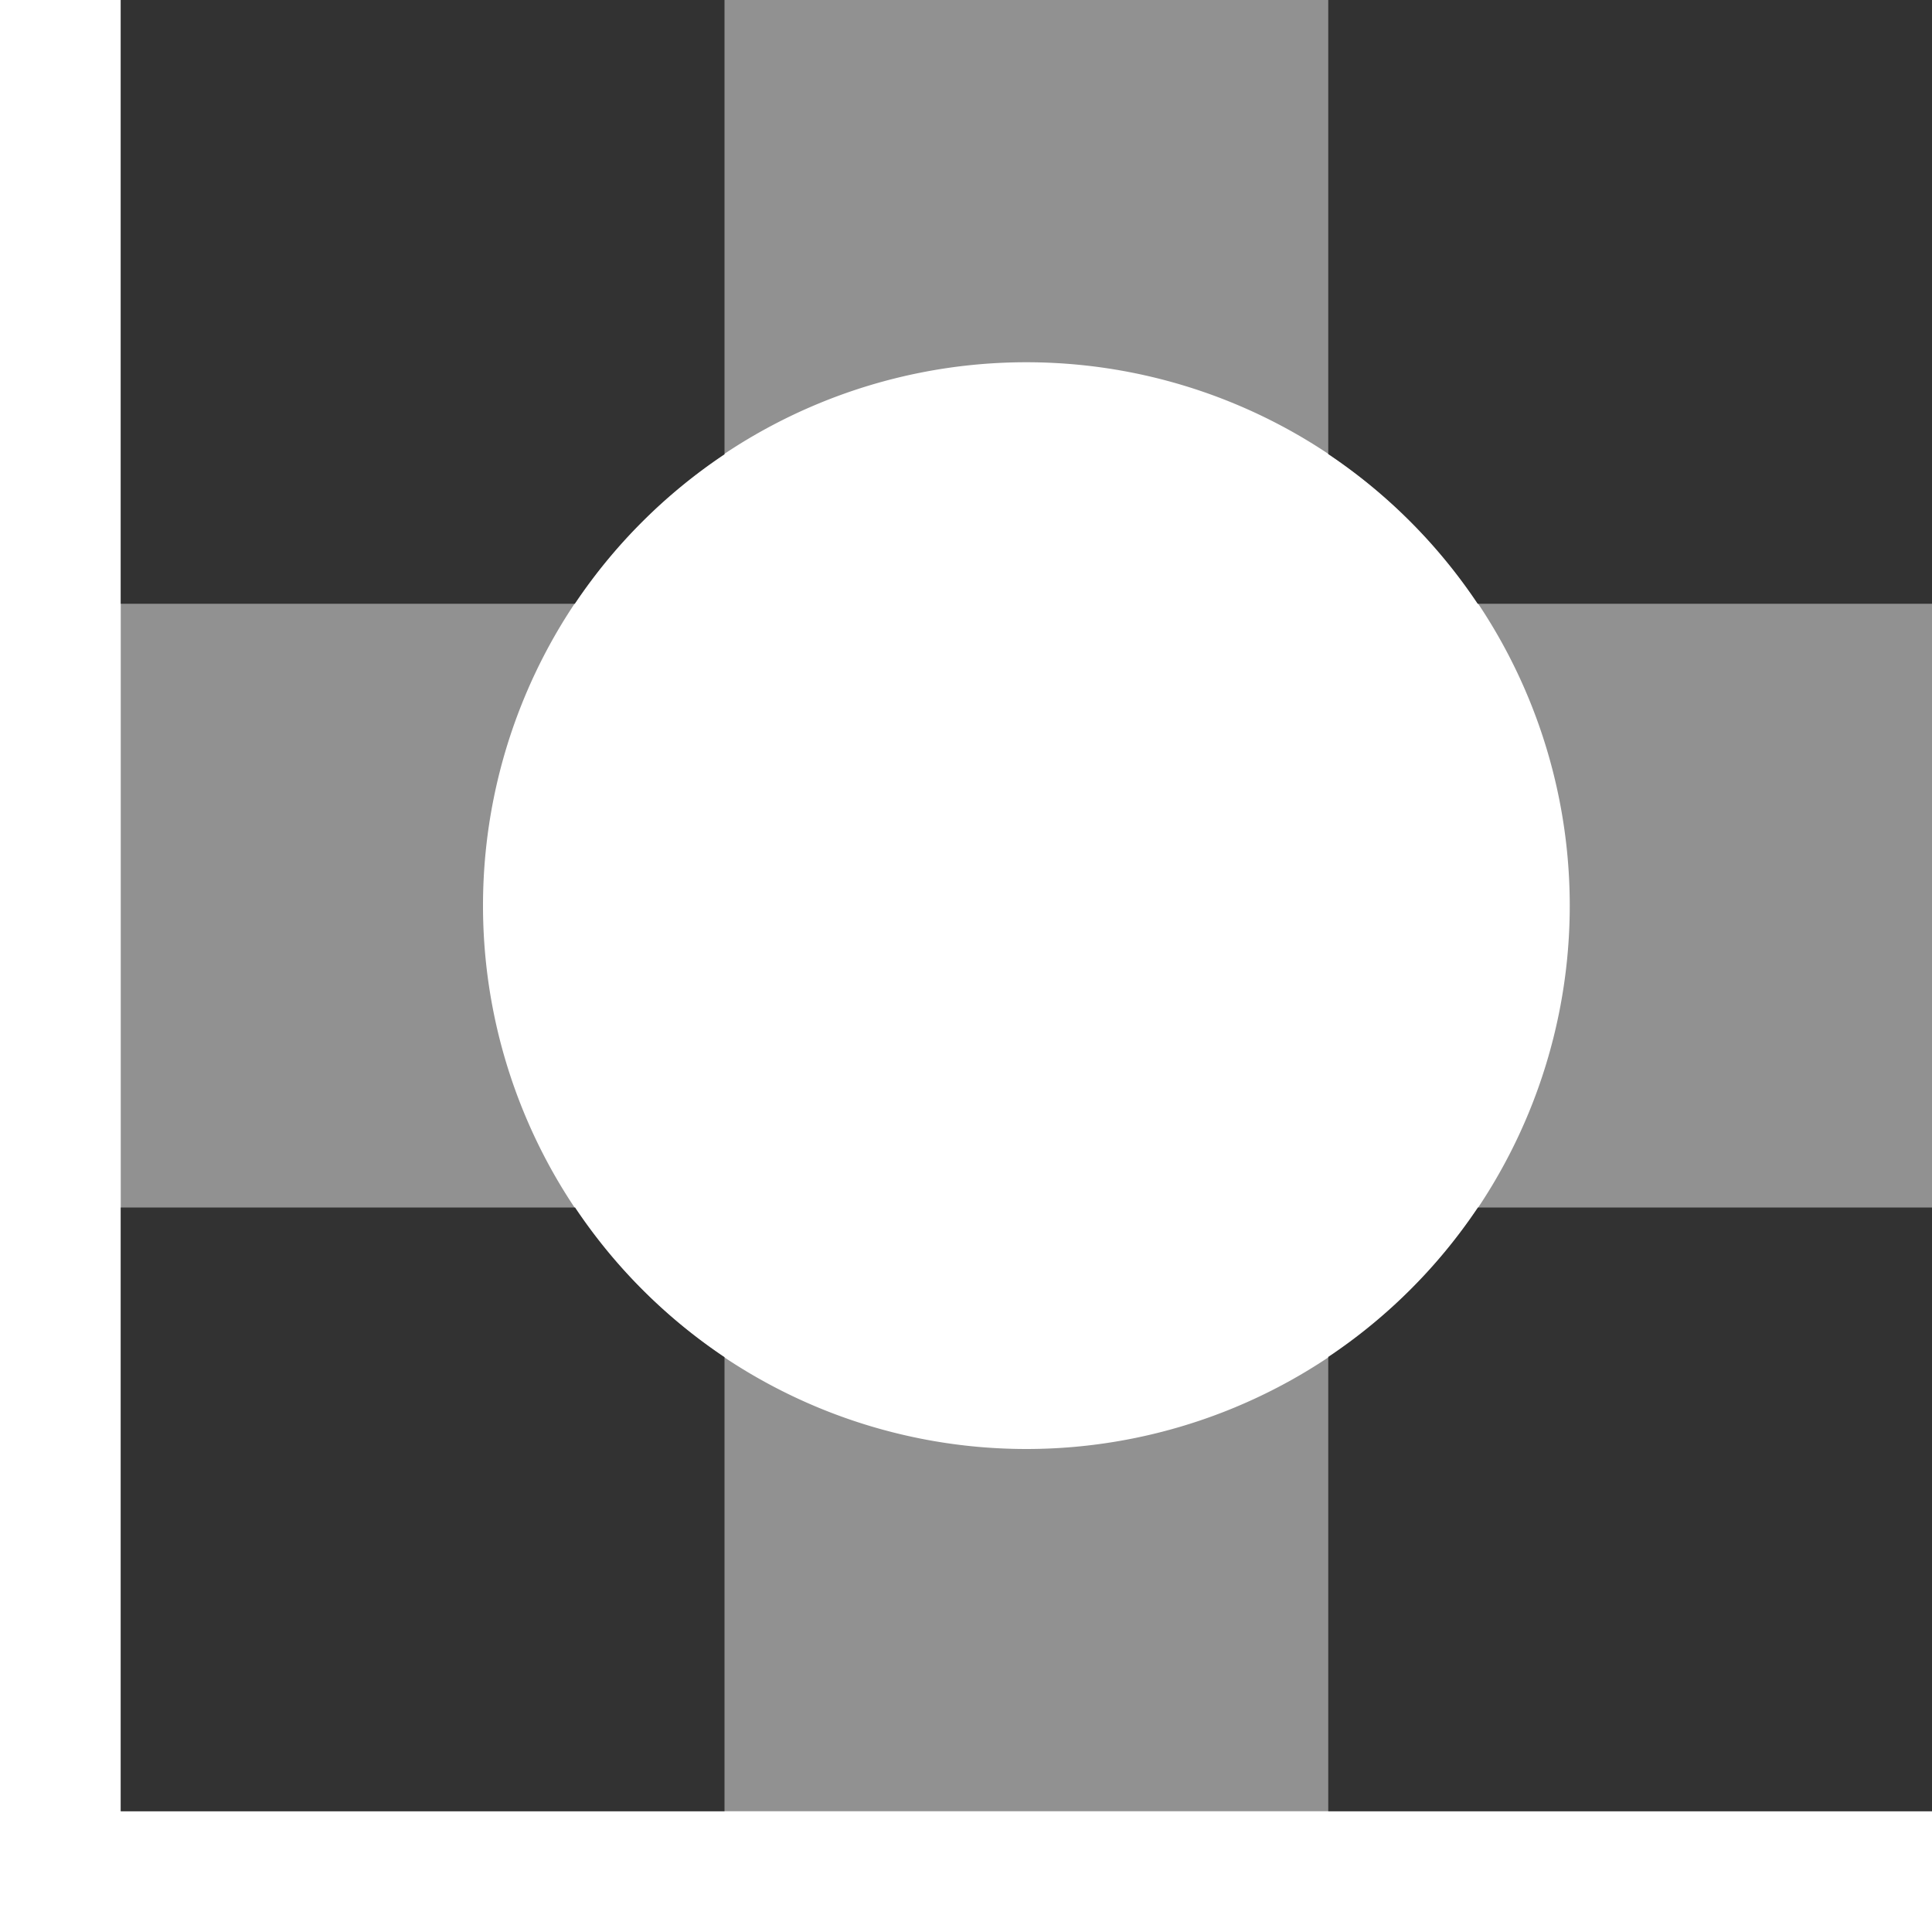<svg xmlns="http://www.w3.org/2000/svg" xmlns:svg="http://www.w3.org/2000/svg" id="svg2" width="32" height="32" version="1.1" viewBox="0 0 32 32"><defs id="defs4"><filter style="color-interpolation-filters:sRGB" id="filter4429"><feFlood id="feFlood4431" flood-color="#000" flood-opacity=".502" result="flood"/><feComposite id="feComposite4433" in="flood" in2="SourceGraphic" operator="in" result="composite1"/><feGaussianBlur id="feGaussianBlur4435" in="composite1" result="blur" stdDeviation="0"/><feOffset id="feOffset4437" dx="0" dy="-2" result="offset"/><feComposite id="feComposite4439" in="SourceGraphic" in2="offset" operator="over" result="composite2"/></filter><filter style="color-interpolation-filters:sRGB" id="filter4326"><feFlood id="feFlood4328" flood-color="#000" flood-opacity=".502" result="flood"/><feComposite id="feComposite4330" in="flood" in2="SourceGraphic" operator="in" result="composite1"/><feGaussianBlur id="feGaussianBlur4332" in="composite1" result="blur" stdDeviation="0"/><feOffset id="feOffset4334" dx="0" dy="-2" result="offset"/><feComposite id="feComposite4336" in="SourceGraphic" in2="offset" operator="over" result="composite2"/></filter><filter style="color-interpolation-filters:sRGB" id="filter4662"><feFlood id="feFlood4664" flood-color="#000" flood-opacity=".502" result="flood"/><feComposite id="feComposite4666" in="flood" in2="SourceGraphic" operator="in" result="composite1"/><feGaussianBlur id="feGaussianBlur4668" in="composite1" result="blur" stdDeviation="0"/><feOffset id="feOffset4670" dx="0" dy="-2" result="offset"/><feComposite id="feComposite4672" in="SourceGraphic" in2="offset" operator="over" result="composite2"/></filter><filter style="color-interpolation-filters:sRGB" id="filter4674"><feFlood id="feFlood4676" flood-color="#000" flood-opacity=".502" result="flood"/><feComposite id="feComposite4678" in="flood" in2="SourceGraphic" operator="in" result="composite1"/><feGaussianBlur id="feGaussianBlur4680" in="composite1" result="blur" stdDeviation="0"/><feOffset id="feOffset4682" dx="0" dy="-2" result="offset"/><feComposite id="feComposite4684" in="SourceGraphic" in2="offset" operator="over" result="composite2"/></filter></defs><g id="layer3" style="display:none"><g id="Layer_2" style="display:inline;fill:#cacaca;fill-opacity:1"><path style="color:#000;font-style:normal;font-variant:normal;font-weight:400;font-stretch:normal;font-size:medium;line-height:normal;font-family:sans-serif;text-indent:0;text-align:start;text-decoration:none;text-decoration-line:none;text-decoration-style:solid;text-decoration-color:#000;letter-spacing:normal;word-spacing:normal;text-transform:none;direction:ltr;block-progression:tb;writing-mode:lr-tb;baseline-shift:baseline;text-anchor:start;white-space:normal;clip-rule:nonzero;display:inline;overflow:visible;visibility:visible;opacity:1;isolation:auto;mix-blend-mode:normal;color-interpolation:sRGB;color-interpolation-filters:linearRGB;solid-color:#000;solid-opacity:1;fill:#cacaca;fill-opacity:1;fill-rule:nonzero;stroke:none;stroke-width:2;stroke-linecap:square;stroke-linejoin:miter;stroke-miterlimit:4;stroke-dasharray:none;stroke-dashoffset:1;stroke-opacity:1;color-rendering:auto;image-rendering:auto;shape-rendering:auto;text-rendering:auto;enable-background:accumulate" id="rect4610" d="M 2,2 2,30 30,30 30,2 Z M 4,4 28,4 28,28 4,28 Z"/></g><rect style="display:inline;opacity:1;fill:#cacaca;fill-opacity:1;stroke:none;stroke-width:2;stroke-linecap:square;stroke-linejoin:miter;stroke-miterlimit:4;stroke-dasharray:none;stroke-dashoffset:1;stroke-opacity:1" id="rect5069-3" width="8" height="8" x="20" y="12"/><rect style="display:inline;opacity:1;fill:#cacaca;fill-opacity:1;stroke:none;stroke-width:2;stroke-linecap:square;stroke-linejoin:miter;stroke-miterlimit:4;stroke-dasharray:none;stroke-dashoffset:1;stroke-opacity:1" id="rect5069-3-2" width="8" height="8" x="12" y="4"/><rect style="display:inline;opacity:1;fill:#cacaca;fill-opacity:1;stroke:none;stroke-width:2;stroke-linecap:square;stroke-linejoin:miter;stroke-miterlimit:4;stroke-dasharray:none;stroke-dashoffset:1;stroke-opacity:1" id="rect5069-3-3" width="8" height="8" x="4" y="12"/><rect style="display:inline;opacity:1;fill:#cacaca;fill-opacity:1;stroke:none;stroke-width:2;stroke-linecap:square;stroke-linejoin:miter;stroke-miterlimit:4;stroke-dasharray:none;stroke-dashoffset:1;stroke-opacity:1" id="rect5069-3-9" width="8" height="8" x="12" y="20"/><g id="g5119" style="fill:gray;fill-opacity:1"><g style="fill:gray;fill-opacity:1" id="g5063"><rect style="opacity:1;fill:gray;fill-opacity:1;stroke:none;stroke-width:2;stroke-linecap:square;stroke-linejoin:miter;stroke-miterlimit:4;stroke-dasharray:none;stroke-dashoffset:1;stroke-opacity:1" id="rect5016" width="8" height="8" x="4" y="4"/><rect style="display:inline;opacity:1;fill:gray;fill-opacity:1;stroke:none;stroke-width:2;stroke-linecap:square;stroke-linejoin:miter;stroke-miterlimit:4;stroke-dasharray:none;stroke-dashoffset:1;stroke-opacity:1" id="rect5016-3" width="8" height="8" x="20" y="4"/><rect style="display:inline;opacity:1;fill:gray;fill-opacity:1;stroke:none;stroke-width:2;stroke-linecap:square;stroke-linejoin:miter;stroke-miterlimit:4;stroke-dasharray:none;stroke-dashoffset:1;stroke-opacity:1" id="rect5016-3-9" width="8" height="8" x="20" y="20"/><rect style="display:inline;opacity:1;fill:gray;fill-opacity:1;stroke:none;stroke-width:2;stroke-linecap:square;stroke-linejoin:miter;stroke-miterlimit:4;stroke-dasharray:none;stroke-dashoffset:1;stroke-opacity:1" id="rect5016-3-9-7" width="8" height="8" x="4" y="20"/></g><rect id="rect5069-3-26" width="8" height="8" x="12" y="12" style="display:inline;opacity:1;fill:gray;fill-opacity:1;stroke:none;stroke-width:2;stroke-linecap:square;stroke-linejoin:miter;stroke-miterlimit:4;stroke-dasharray:none;stroke-dashoffset:1;stroke-opacity:1"/></g></g><g id="layer1" style="display:none"><g id="Layer_2-6-7" transform="translate(0,2)" style="display:inline;fill:#000;fill-opacity:.502"><path style="color:#000;font-style:normal;font-variant:normal;font-weight:400;font-stretch:normal;font-size:medium;line-height:normal;font-family:sans-serif;text-indent:0;text-align:start;text-decoration:none;text-decoration-line:none;text-decoration-style:solid;text-decoration-color:#000;letter-spacing:normal;word-spacing:normal;text-transform:none;direction:ltr;block-progression:tb;writing-mode:lr-tb;baseline-shift:baseline;text-anchor:start;white-space:normal;clip-rule:nonzero;display:inline;overflow:visible;visibility:visible;opacity:1;isolation:auto;mix-blend-mode:normal;color-interpolation:sRGB;color-interpolation-filters:linearRGB;solid-color:#000;solid-opacity:1;fill:#000;fill-opacity:.502;fill-rule:nonzero;stroke:none;stroke-width:2;stroke-linecap:square;stroke-linejoin:miter;stroke-miterlimit:4;stroke-dasharray:none;stroke-dashoffset:1;stroke-opacity:1;color-rendering:auto;image-rendering:auto;shape-rendering:auto;text-rendering:auto;enable-background:accumulate" id="rect4610-1-1" d="M 2,2 2,30 30,30 30,2 Z M 4,4 28,4 28,28 4,28 Z"/></g><path style="display:inline;opacity:1;fill:#000;fill-opacity:.502;stroke:none;stroke-width:2;stroke-linecap:square;stroke-linejoin:miter;stroke-miterlimit:4;stroke-dasharray:none;stroke-dashoffset:1;stroke-opacity:1" id="rect5069-3-1-4" d="M 22.916,14 A 8,8 0 0 1 24,18 8,8 0 0 1 22.92,22 L 28,22 l 0,-8 -5.084,0 z"/><path style="display:inline;opacity:1;fill:#000;fill-opacity:.502;stroke:none;stroke-width:2;stroke-linecap:square;stroke-linejoin:miter;stroke-miterlimit:4;stroke-dasharray:none;stroke-dashoffset:1;stroke-opacity:1" id="rect5069-3-2-7-4" d="m 12,6 0,5.084 A 8,8 0 0 1 16,10 8,8 0 0 1 20,11.08 L 20,6 12,6 Z"/><path style="display:inline;opacity:1;fill:#000;fill-opacity:.502;stroke:none;stroke-width:2;stroke-linecap:square;stroke-linejoin:miter;stroke-miterlimit:4;stroke-dasharray:none;stroke-dashoffset:1;stroke-opacity:1" id="rect5069-3-3-6-5" d="m 4,14 0,8 5.084,0 A 8,8 0 0 1 8,18 8,8 0 0 1 9.08,14 L 4,14 Z"/><path style="display:inline;opacity:1;fill:#000;fill-opacity:.502;stroke:none;stroke-width:2;stroke-linecap:square;stroke-linejoin:miter;stroke-miterlimit:4;stroke-dasharray:none;stroke-dashoffset:1;stroke-opacity:1" id="rect5069-3-9-9-2" d="M 20,24.916 A 8,8 0 0 1 16,26 8,8 0 0 1 12,24.92 L 12,30 l 8,0 0,-5.084 z"/><g id="g5119-8-4" transform="translate(0,2)" style="display:inline;fill:#000;fill-opacity:.502"><g style="fill:#000;fill-opacity:.502" id="g5063-2-2"><path style="opacity:1;fill:#000;fill-opacity:.502;stroke:none;stroke-width:2;stroke-linecap:square;stroke-linejoin:miter;stroke-miterlimit:4;stroke-dasharray:none;stroke-dashoffset:1;stroke-opacity:1" id="rect5016-5-5" d="m 4,4 0,8 5.08,0 A 8,8 0 0 1 12,9.084 L 12,4 4,4 Z"/><path style="display:inline;opacity:1;fill:#000;fill-opacity:.502;stroke:none;stroke-width:2;stroke-linecap:square;stroke-linejoin:miter;stroke-miterlimit:4;stroke-dasharray:none;stroke-dashoffset:1;stroke-opacity:1" id="rect5016-3-4-6" d="m 20,4 0,5.08 A 8,8 0 0 1 22.916,12 L 28,12 28,4 20,4 Z"/><path style="display:inline;opacity:1;fill:#000;fill-opacity:.502;stroke:none;stroke-width:2;stroke-linecap:square;stroke-linejoin:miter;stroke-miterlimit:4;stroke-dasharray:none;stroke-dashoffset:1;stroke-opacity:1" id="rect5016-3-9-1-8" d="M 22.92,20 A 8,8 0 0 1 20,22.916 L 20,28 l 8,0 0,-8 -5.08,0 z"/><path style="display:inline;opacity:1;fill:#000;fill-opacity:.502;stroke:none;stroke-width:2;stroke-linecap:square;stroke-linejoin:miter;stroke-miterlimit:4;stroke-dasharray:none;stroke-dashoffset:1;stroke-opacity:1" id="rect5016-3-9-7-7-6" d="m 4,20 0,8 8,0 0,-5.08 A 8,8 0 0 1 9.084,20 L 4,20 Z"/></g></g><g id="Layer_2-6" style="display:inline;fill:#cacaca;fill-opacity:1"><path style="color:#000;font-style:normal;font-variant:normal;font-weight:400;font-stretch:normal;font-size:medium;line-height:normal;font-family:sans-serif;text-indent:0;text-align:start;text-decoration:none;text-decoration-line:none;text-decoration-style:solid;text-decoration-color:#000;letter-spacing:normal;word-spacing:normal;text-transform:none;direction:ltr;block-progression:tb;writing-mode:lr-tb;baseline-shift:baseline;text-anchor:start;white-space:normal;clip-rule:nonzero;display:inline;overflow:visible;visibility:visible;opacity:1;isolation:auto;mix-blend-mode:normal;color-interpolation:sRGB;color-interpolation-filters:linearRGB;solid-color:#000;solid-opacity:1;fill:#cacaca;fill-opacity:1;fill-rule:nonzero;stroke:none;stroke-width:2;stroke-linecap:square;stroke-linejoin:miter;stroke-miterlimit:4;stroke-dasharray:none;stroke-dashoffset:1;stroke-opacity:1;color-rendering:auto;image-rendering:auto;shape-rendering:auto;text-rendering:auto;enable-background:accumulate" id="rect4610-1" d="M 2,2 2,30 30,30 30,2 Z M 4,4 28,4 28,28 4,28 Z"/></g><path style="display:inline;opacity:1;fill:#cacaca;fill-opacity:1;stroke:none;stroke-width:2;stroke-linecap:square;stroke-linejoin:miter;stroke-miterlimit:4;stroke-dasharray:none;stroke-dashoffset:1;stroke-opacity:1" id="rect5069-3-1" d="M 22.916,12 A 8,8 0 0 1 24,16 8,8 0 0 1 22.92,20 L 28,20 l 0,-8 -5.084,0 z"/><path style="display:inline;opacity:1;fill:#cacaca;fill-opacity:1;stroke:none;stroke-width:2;stroke-linecap:square;stroke-linejoin:miter;stroke-miterlimit:4;stroke-dasharray:none;stroke-dashoffset:1;stroke-opacity:1" id="rect5069-3-2-7" d="m 12,4 0,5.084 A 8,8 0 0 1 16,8 8,8 0 0 1 20,9.08 L 20,4 12,4 Z"/><path style="display:inline;opacity:1;fill:#cacaca;fill-opacity:1;stroke:none;stroke-width:2;stroke-linecap:square;stroke-linejoin:miter;stroke-miterlimit:4;stroke-dasharray:none;stroke-dashoffset:1;stroke-opacity:1" id="rect5069-3-3-6" d="m 4,12 0,8 5.084,0 A 8,8 0 0 1 8,16 8,8 0 0 1 9.08,12 L 4,12 Z"/><path style="display:inline;opacity:1;fill:#cacaca;fill-opacity:1;stroke:none;stroke-width:2;stroke-linecap:square;stroke-linejoin:miter;stroke-miterlimit:4;stroke-dasharray:none;stroke-dashoffset:1;stroke-opacity:1" id="rect5069-3-9-9" d="M 20,22.916 A 8,8 0 0 1 16,24 8,8 0 0 1 12,22.92 L 12,28 l 8,0 0,-5.084 z"/><g id="g5119-8" style="display:inline;fill:gray;fill-opacity:1"><g style="fill:gray;fill-opacity:1" id="g5063-2"><path style="opacity:1;fill:gray;fill-opacity:1;stroke:none;stroke-width:2;stroke-linecap:square;stroke-linejoin:miter;stroke-miterlimit:4;stroke-dasharray:none;stroke-dashoffset:1;stroke-opacity:1" id="rect5016-5" d="m 4,4 0,8 5.08,0 A 8,8 0 0 1 12,9.084 L 12,4 4,4 Z"/><path style="display:inline;opacity:1;fill:gray;fill-opacity:1;stroke:none;stroke-width:2;stroke-linecap:square;stroke-linejoin:miter;stroke-miterlimit:4;stroke-dasharray:none;stroke-dashoffset:1;stroke-opacity:1" id="rect5016-3-4" d="m 20,4 0,5.08 A 8,8 0 0 1 22.916,12 L 28,12 28,4 20,4 Z"/><path style="display:inline;opacity:1;fill:gray;fill-opacity:1;stroke:none;stroke-width:2;stroke-linecap:square;stroke-linejoin:miter;stroke-miterlimit:4;stroke-dasharray:none;stroke-dashoffset:1;stroke-opacity:1" id="rect5016-3-9-1" d="M 22.92,20 A 8,8 0 0 1 20,22.916 L 20,28 l 8,0 0,-8 -5.08,0 z"/><path style="display:inline;opacity:1;fill:gray;fill-opacity:1;stroke:none;stroke-width:2;stroke-linecap:square;stroke-linejoin:miter;stroke-miterlimit:4;stroke-dasharray:none;stroke-dashoffset:1;stroke-opacity:1" id="rect5016-3-9-7-7" d="m 4,20 0,8 8,0 0,-5.08 A 8,8 0 0 1 9.084,20 L 4,20 Z"/></g></g></g><g id="layer2" style="display:none"><path style="opacity:1;fill:#000;fill-opacity:.502;stroke:none;stroke-width:2;stroke-linecap:square;stroke-linejoin:miter;stroke-miterlimit:4;stroke-dasharray:none;stroke-dashoffset:1;stroke-opacity:1" id="rect4198-5" d="M 2,2 2,32 32,32 32,2 2,2 Z m 15,6 a 9,9 0 0 1 9,9 9,9 0 0 1 -9,9 9,9 0 0 1 -9,-9 9,9 0 0 1 9,-9 z"/><path style="opacity:1;fill:#cacaca;fill-opacity:1;stroke:none;stroke-width:2;stroke-linecap:square;stroke-linejoin:miter;stroke-miterlimit:4;stroke-dasharray:none;stroke-dashoffset:1;stroke-opacity:1" id="rect4198" d="M 2,0 2,30 32,30 32,0 2,0 Z m 15,6 a 9,9 0 0 1 9,9 9,9 0 0 1 -9,9 9,9 0 0 1 -9,-9 9,9 0 0 1 9,-9 z"/><path style="opacity:1;fill:#8c8c8c;fill-opacity:1;stroke:none;stroke-width:2;stroke-linecap:square;stroke-linejoin:miter;stroke-miterlimit:4;stroke-dasharray:none;stroke-dashoffset:1;stroke-opacity:1" id="rect4200-3" d="M 2,0 2,6 8,6 8,0 2,0 Z m 6,6 0,6 0.527,0 A 9,9 0 0 1 14,6.525 L 14,6 8,6 Z m 6,0 3,0 3,0 0,-6 -6,0 0,6 z m 6,0 0,0.527 A 9,9 0 0 1 25.475,12 L 26,12 26,6 20,6 Z m 6,0 6,0 0,-6 -6,0 0,6 z m 0,6 0,3 0,3 6,0 0,-6 -6,0 z m 0,6 -0.527,0 A 9,9 0 0 1 20,23.475 L 20,24 l 6,0 0,-6 z m 0,6 0,6 6,0 0,-6 -6,0 z m -6,0 -3,0 -3,0 0,6 6,0 0,-6 z m -6,0 0,-0.527 A 9,9 0 0 1 8.525,18 L 8,18 l 0,6 6,0 z m -6,0 -6,0 0,6 6,0 0,-6 z m 0,-6 0,-3 0,-3 -6,0 0,6 6,0 z"/></g><g id="layer4"><path style="display:inline;opacity:1;fill:#919191;fill-opacity:1;stroke:none;stroke-width:2;stroke-linecap:square;stroke-linejoin:miter;stroke-miterlimit:4;stroke-dasharray:none;stroke-dashoffset:1;stroke-opacity:1" id="rect4198-0" d="M 2,0 2,30 32,30 32,0 2,0 Z m 15,6 a 9,9 0 0 1 9,9 9,9 0 0 1 -9,9 9,9 0 0 1 -9,-9 9,9 0 0 1 9,-9 z"/><path style="opacity:1;fill:#323232;fill-opacity:1;stroke:none;stroke-width:2;stroke-linecap:square;stroke-linejoin:miter;stroke-miterlimit:4;stroke-dasharray:none;stroke-dashoffset:1;stroke-opacity:1" id="rect4478" d="M 2 0 L 2 10 L 9.521 10 A 9 9 0 0 1 12 7.525 L 12 0 L 2 0 z"/><path style="opacity:1;fill:#323232;fill-opacity:1;stroke:none;stroke-width:2;stroke-linecap:square;stroke-linejoin:miter;stroke-miterlimit:4;stroke-dasharray:none;stroke-dashoffset:1;stroke-opacity:1" id="rect4478-7" d="M 24.479 20 A 9 9 0 0 1 22 22.475 L 22 30 L 32 30 L 32 20 L 24.479 20 z"/><path style="opacity:1;fill:#323232;fill-opacity:1;stroke:none;stroke-width:2;stroke-linecap:square;stroke-linejoin:miter;stroke-miterlimit:4;stroke-dasharray:none;stroke-dashoffset:1;stroke-opacity:1" id="rect4478-7-9" d="M 22 0 L 22 7.521 A 9 9 0 0 1 24.475 10 L 32 10 L 32 0 L 22 0 z"/><path style="opacity:1;fill:#323232;fill-opacity:1;stroke:none;stroke-width:2;stroke-linecap:square;stroke-linejoin:miter;stroke-miterlimit:4;stroke-dasharray:none;stroke-dashoffset:1;stroke-opacity:1" id="rect4478-7-7" d="M 2 20 L 2 30 L 12 30 L 12 22.479 A 9 9 0 0 1 9.525 20 L 2 20 z"/></g></svg>
